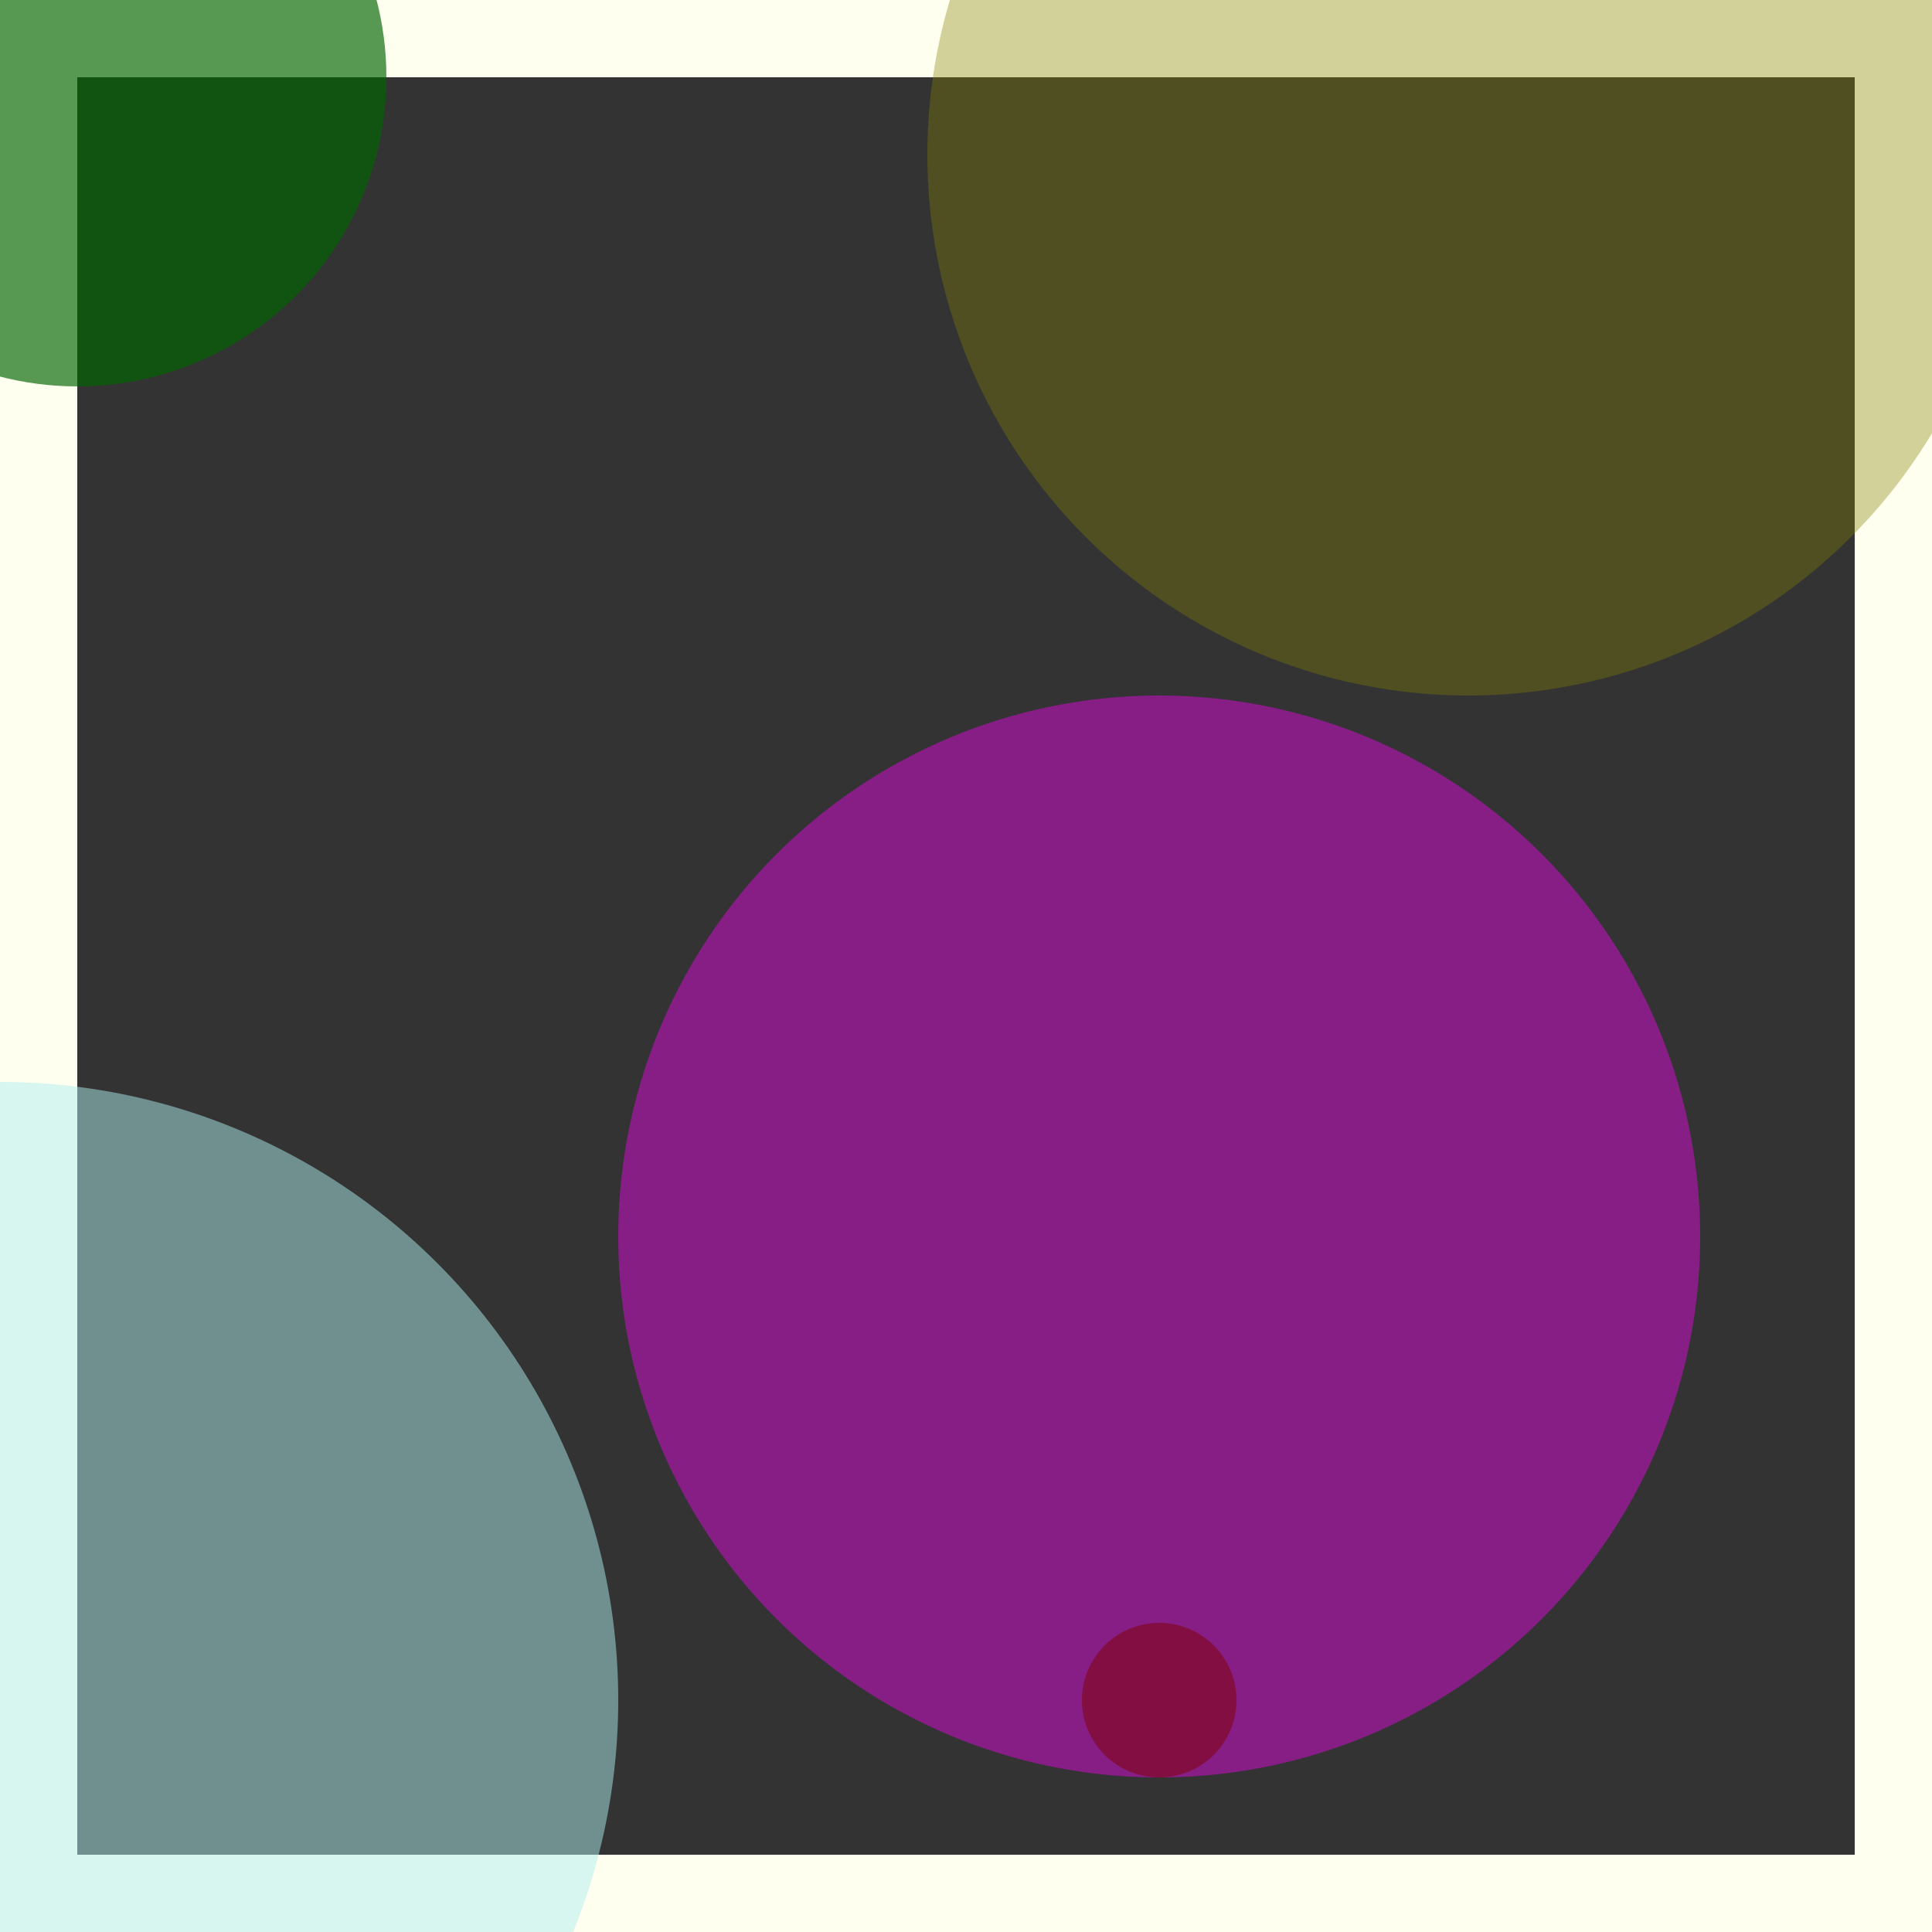 <svg viewBox="0 0 25 25" width="25" height="25" xmlns="http://www.w3.org/2000/svg"><rect x="0" y="0" width="25" height="25" fill="#333333" stroke="none"/><rect width="25" height="25" fill="none" stroke="ivory" stroke-width="2"/>
<circle cx="0" cy="22" r="8" fill="paleturquoise" fill-opacity="0.50"/>
<circle cx="15" cy="16" r="7" fill="fuchsia" fill-opacity="0.41"/>
<circle cx="15" cy="22" r="1" fill="maroon" fill-opacity="0.51"/>
<circle cx="1" cy="1" r="4" fill="darkgreen" fill-opacity="0.66"/>
<circle cx="19" cy="2" r="7" fill="olive" fill-opacity="0.36"/></svg>